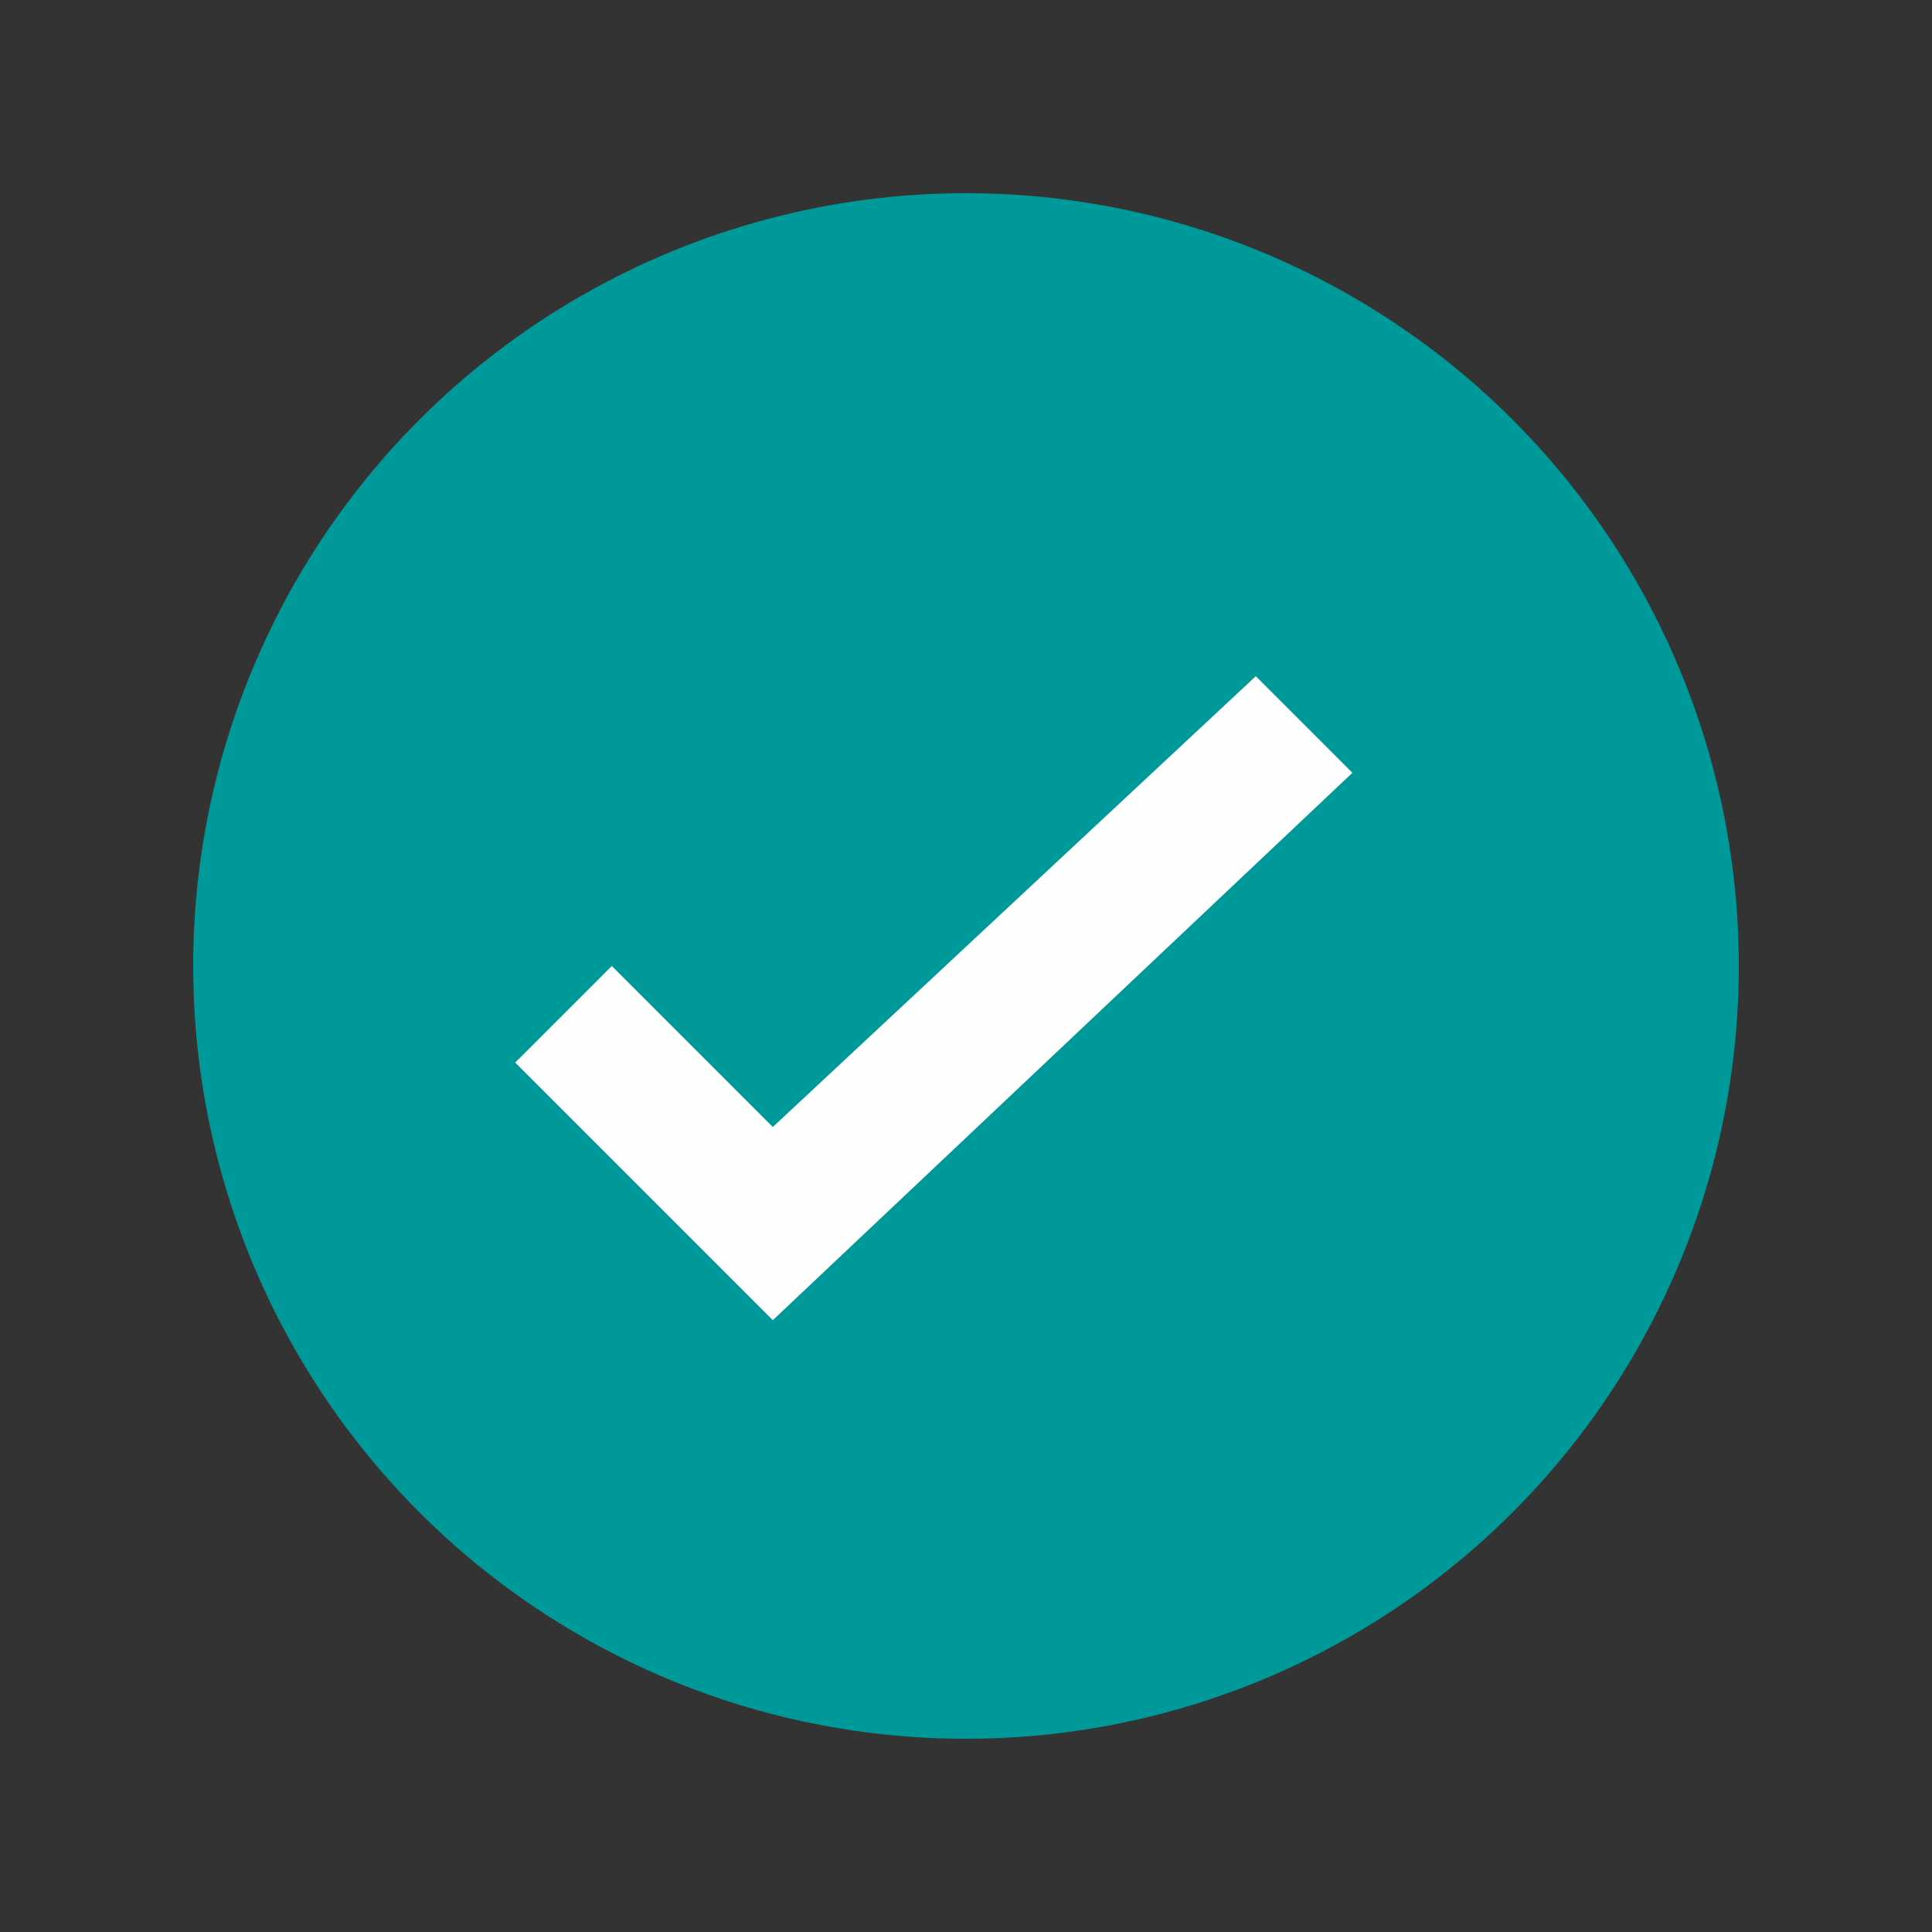 <?xml version="1.0" encoding="UTF-8"?>
<svg width="30px" height="30px" viewBox="0 0 30 30" version="1.1" xmlns="http://www.w3.org/2000/svg" xmlns:xlink="http://www.w3.org/1999/xlink">
    <rect x="0" y="0" width="30" height="30" fill="#333333" stroke="none"/>
    <!-- Generator: Sketch 48.2 (47327) - http://www.bohemiancoding.com/sketch -->
    <title>Icon / Status / Tick</title>
    <desc>Created with Sketch.</desc>
    <defs></defs>
    <g id="Symbols" stroke="none" stroke-width="1" fill="none" fill-rule="evenodd">
        <g id="Icon-/-Status-/-Tick">
            <circle id="Oval" fill="#009999" cx="15" cy="15" r="12"></circle>
            <polygon id="Check" fill="#FFFEFE" points="9.5 15 8 16.5 12 20.5 21 12 19.5 10.5 12 17.5"></polygon>
        </g>
    </g>
</svg>